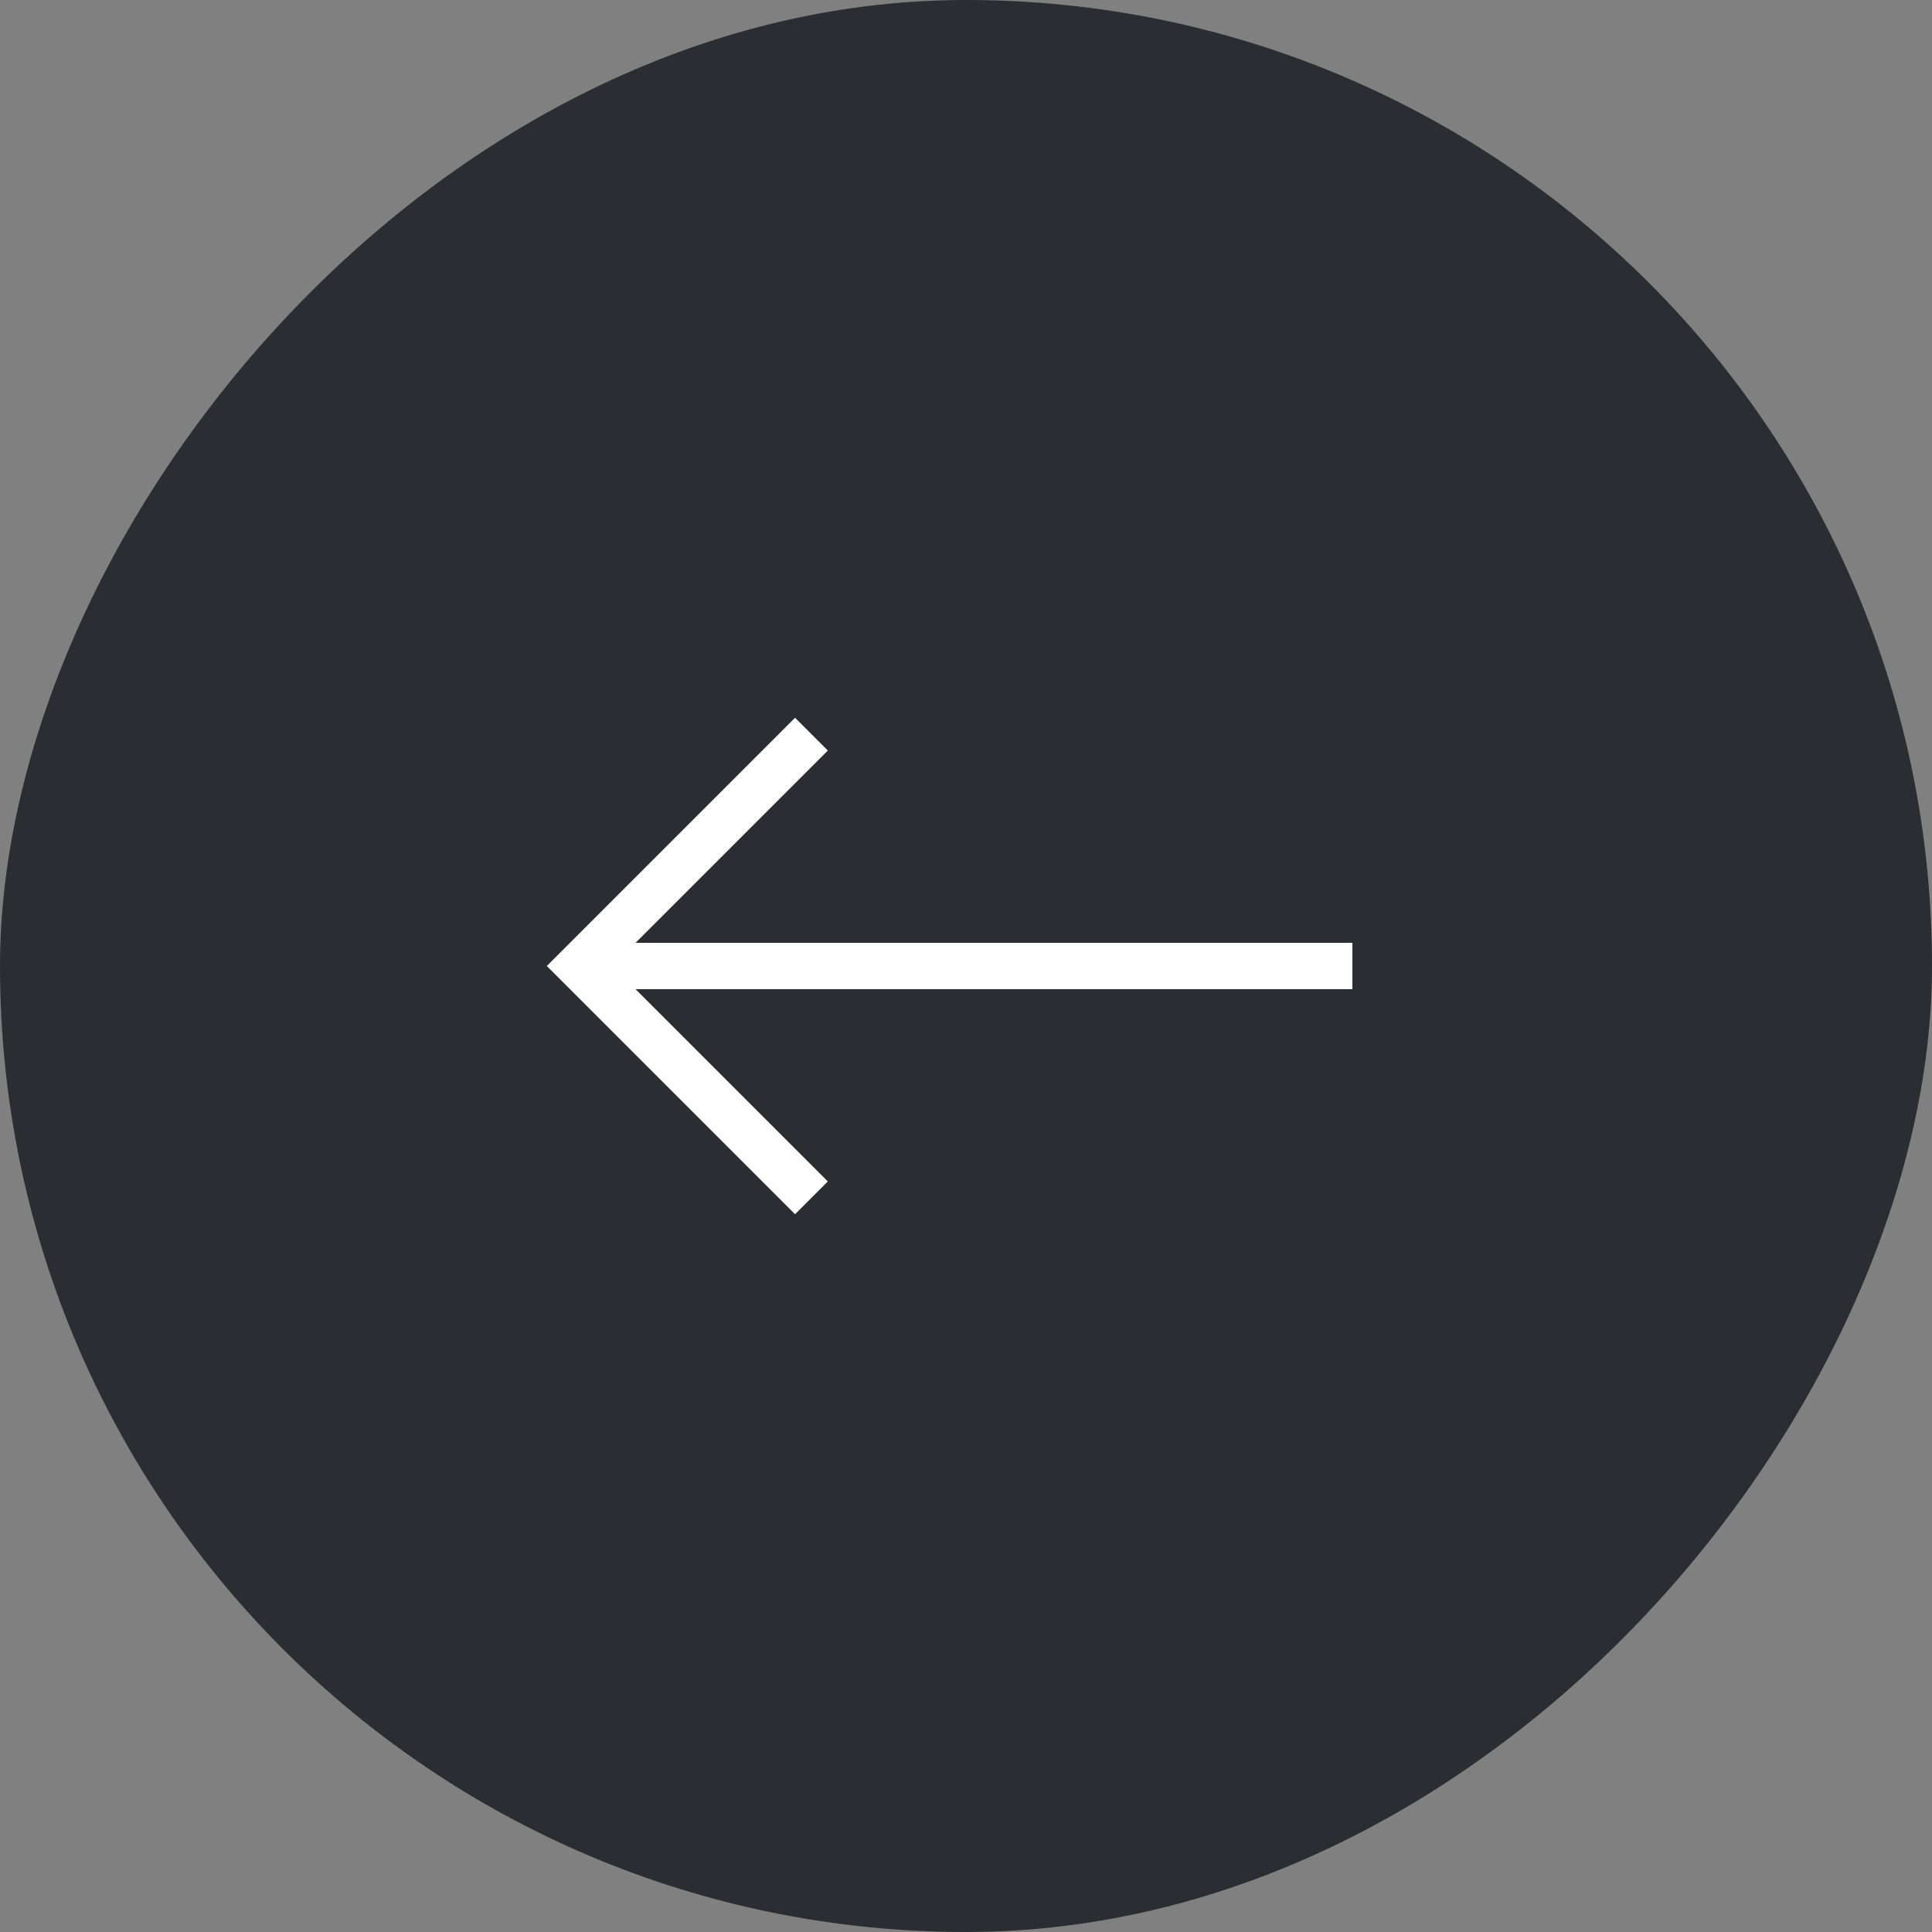 <svg width="50" height="50" viewBox="0 0 50 50" fill="none" xmlns="http://www.w3.org/2000/svg">
<rect x="0" y="0" width="50" height="50" fill="#808080" stroke="none"/>
<rect width="50" height="50" rx="25" transform="matrix(-1 0 0 1 50 0)" fill="#2C2D32"/>
<rect x="-0.3" y="0.3" width="18.9" height="0.6" transform="matrix(-1 0 0 1 34.4 24.4)" stroke="white" stroke-width="0.6"/>
<path d="M21 31L15 25L21 19" stroke="white" stroke-width="1.2"/>
</svg>
